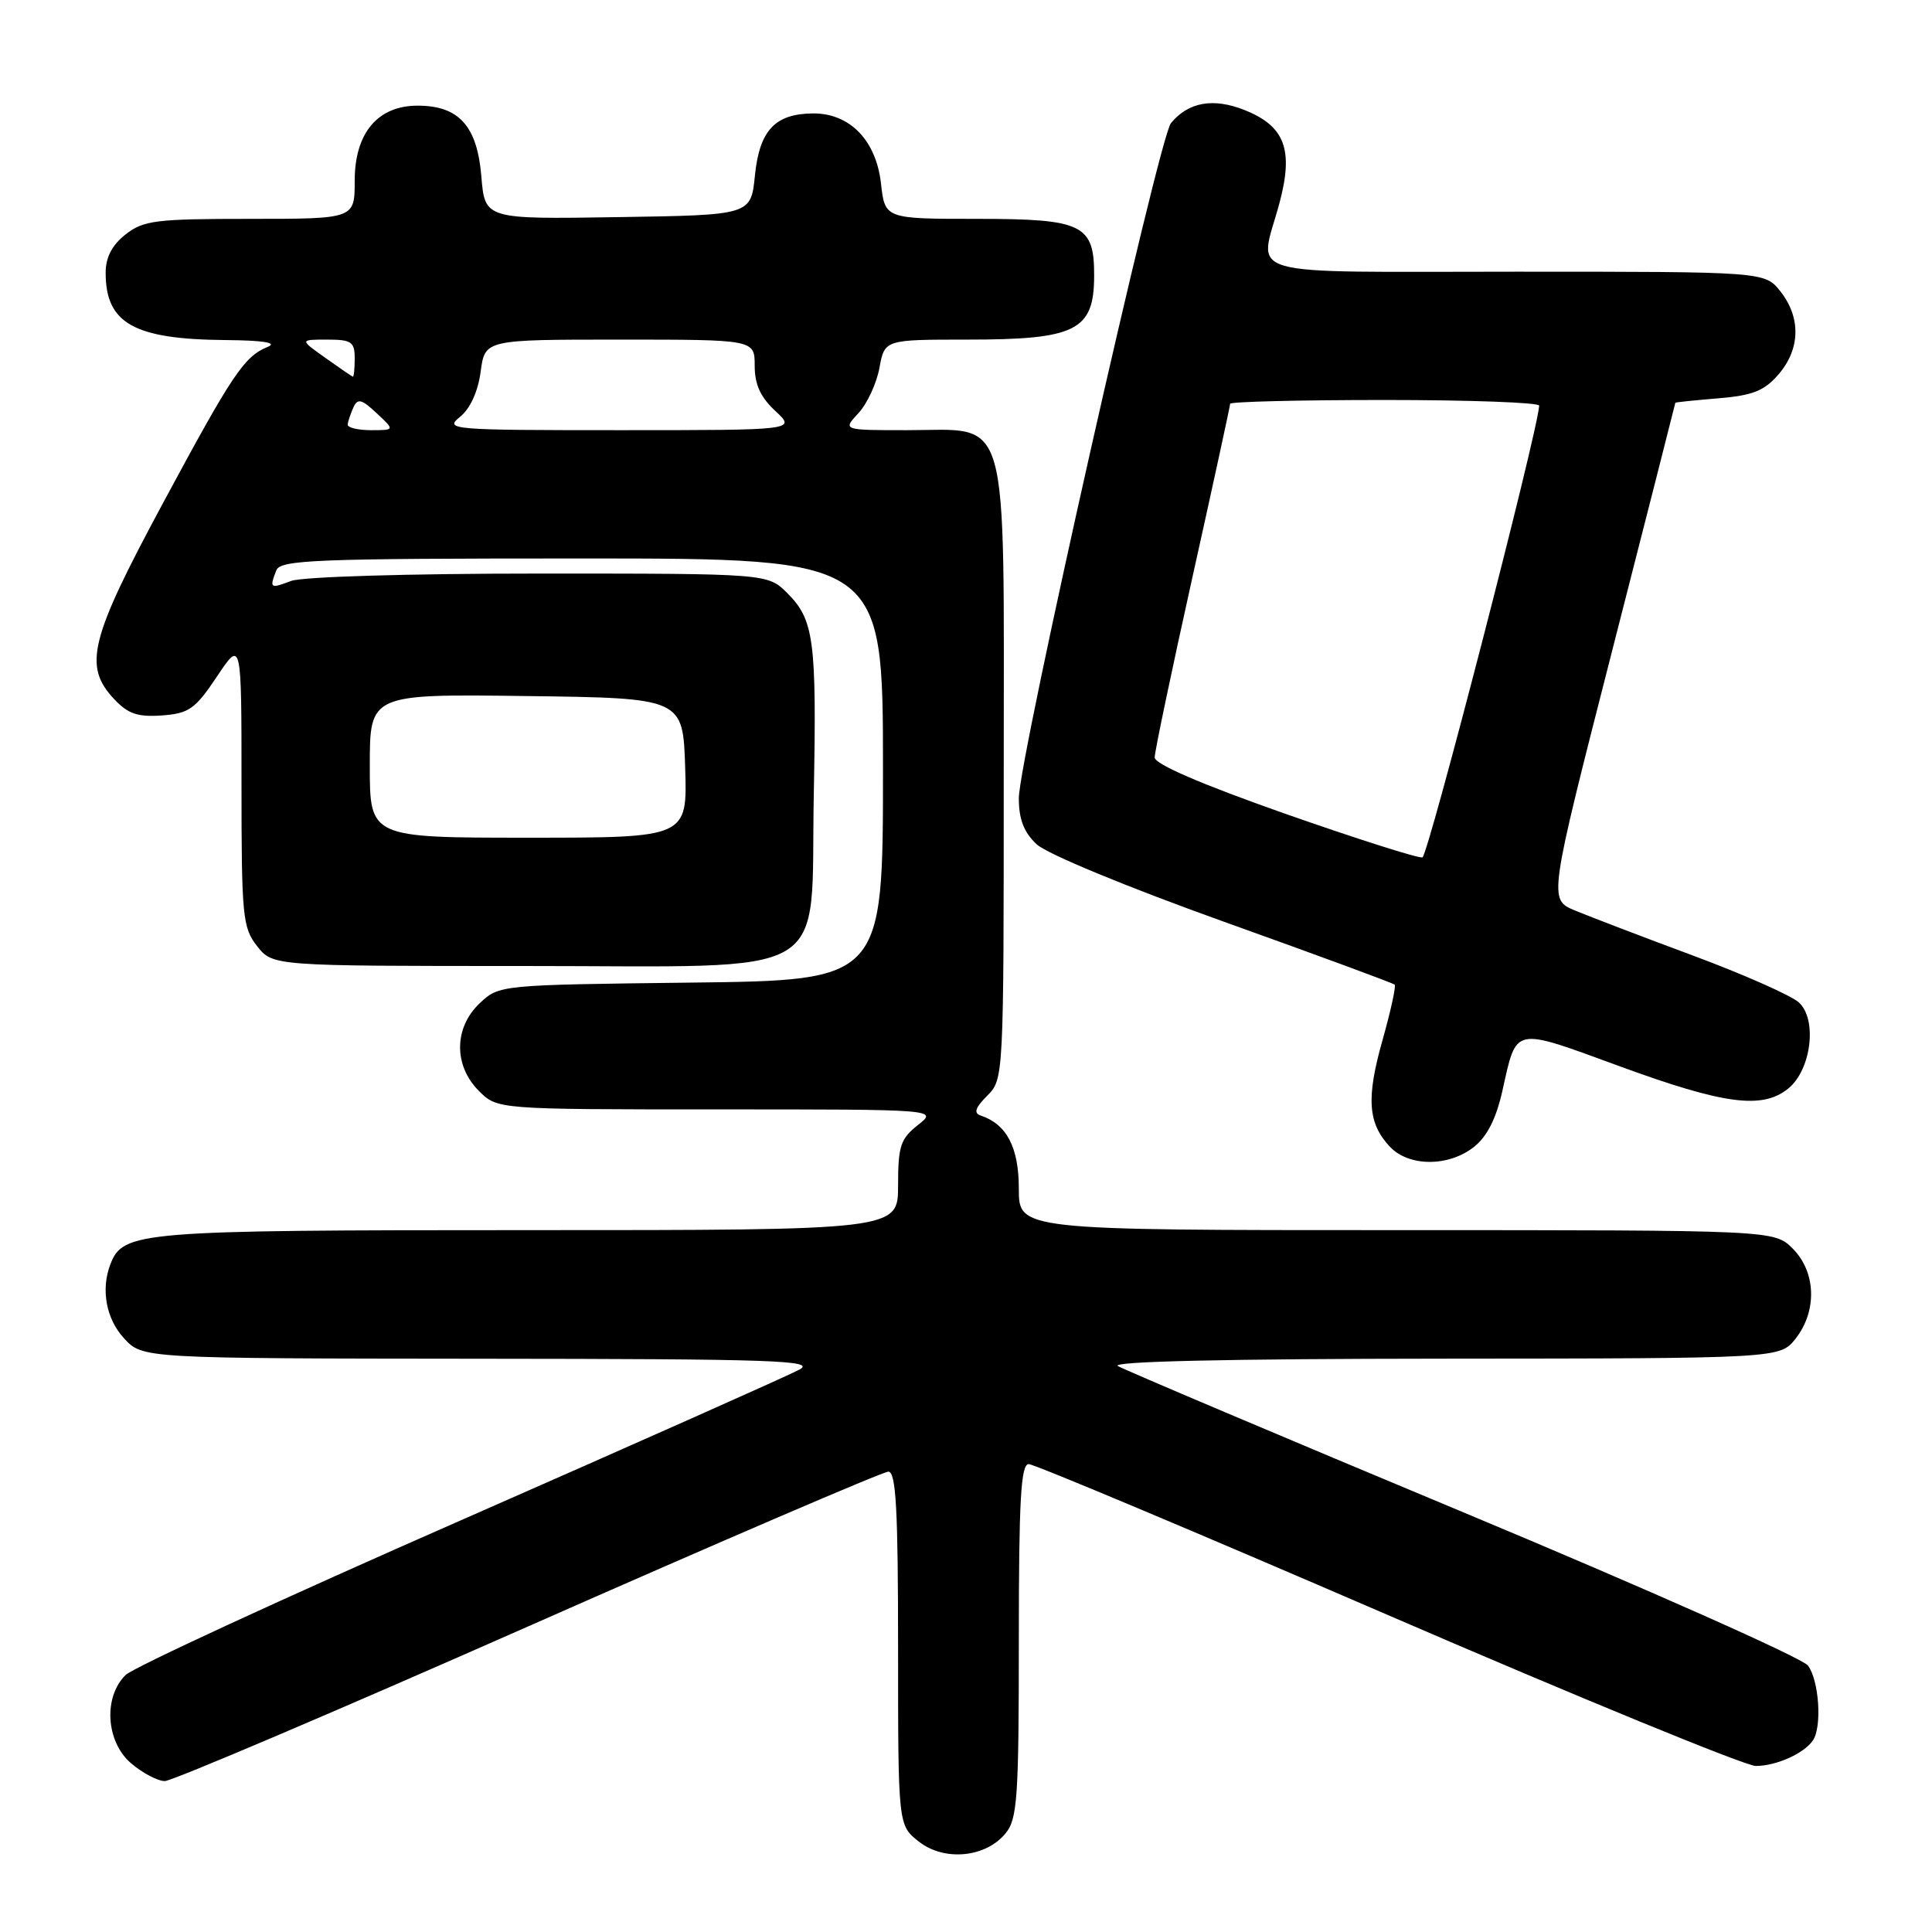 <?xml version="1.0" encoding="UTF-8" standalone="no"?>
<!DOCTYPE svg PUBLIC "-//W3C//DTD SVG 1.1//EN" "http://www.w3.org/Graphics/SVG/1.1/DTD/svg11.dtd" >
<svg xmlns="http://www.w3.org/2000/svg" xmlns:xlink="http://www.w3.org/1999/xlink" version="1.1" viewBox="0 0 256 256">
 <g >
 <path fill="currentColor"
d=" M 133.25 242.92 C 134.81 241.02 135.00 238.18 135.00 217.39 C 135.00 198.74 135.27 194.00 136.31 194.00 C 137.04 194.00 158.45 203.00 183.90 214.00 C 209.35 225.00 231.29 234.00 232.65 234.00 C 235.36 234.00 239.08 232.33 240.23 230.60 C 241.45 228.78 241.03 222.63 239.56 220.69 C 238.81 219.70 218.29 210.57 193.97 200.42 C 169.65 190.27 149.02 181.53 148.13 181.01 C 147.08 180.40 162.48 180.05 191.18 180.03 C 235.85 180.00 235.85 180.00 237.93 177.37 C 240.80 173.71 240.64 168.55 237.55 165.45 C 235.09 163.00 235.09 163.00 185.05 163.00 C 135.00 163.00 135.00 163.00 135.00 157.50 C 135.00 152.03 133.40 148.97 129.94 147.81 C 128.99 147.50 129.23 146.77 130.81 145.19 C 132.99 143.01 133.00 142.83 133.00 102.31 C 133.00 53.55 133.98 57.00 120.15 57.00 C 111.65 57.00 111.65 57.00 113.74 54.75 C 114.90 53.51 116.15 50.81 116.53 48.75 C 117.22 45.00 117.22 45.00 128.18 45.00 C 142.57 45.00 144.96 43.81 144.98 36.58 C 145.01 29.74 143.50 29.00 129.48 29.00 C 117.26 29.00 117.26 29.00 116.73 24.28 C 116.08 18.57 112.58 14.98 107.69 15.03 C 102.68 15.08 100.63 17.29 100.03 23.27 C 99.50 28.50 99.50 28.50 81.88 28.77 C 64.25 29.05 64.25 29.05 63.78 23.36 C 63.23 16.69 60.80 14.00 55.34 14.00 C 50.04 14.00 47.00 17.63 47.00 23.95 C 47.00 29.00 47.00 29.00 33.13 29.00 C 20.62 29.00 19.01 29.20 16.63 31.07 C 14.84 32.49 14.00 34.10 14.00 36.14 C 14.00 42.86 17.75 44.96 29.90 45.06 C 34.86 45.10 36.81 45.41 35.50 45.95 C 32.35 47.24 30.85 49.46 21.55 66.75 C 11.89 84.70 11.01 88.25 15.12 92.63 C 16.97 94.60 18.25 95.03 21.47 94.80 C 25.05 94.53 25.86 93.96 28.75 89.64 C 32.00 84.77 32.00 84.77 32.00 103.75 C 32.00 121.44 32.14 122.91 34.07 125.37 C 36.15 128.00 36.15 128.00 69.40 128.00 C 111.13 128.00 107.36 130.23 107.83 105.28 C 108.22 84.87 107.87 82.14 104.34 78.61 C 101.73 76.00 101.73 76.00 71.43 76.00 C 54.16 76.00 40.03 76.42 38.57 76.98 C 35.79 78.03 35.69 77.96 36.61 75.58 C 37.15 74.18 41.65 74.00 77.11 74.00 C 117.00 74.00 117.00 74.00 117.00 101.95 C 117.00 129.90 117.00 129.90 91.58 130.20 C 66.24 130.50 66.15 130.51 63.58 132.92 C 60.14 136.16 60.09 141.18 63.45 144.55 C 65.91 147.00 65.91 147.00 95.09 147.00 C 124.27 147.00 124.27 147.00 121.63 149.07 C 119.32 150.90 119.00 151.86 119.00 157.07 C 119.00 163.00 119.00 163.00 69.95 163.00 C 18.25 163.00 16.30 163.16 14.62 167.54 C 13.34 170.89 14.07 174.78 16.45 177.35 C 18.90 180.00 18.90 180.00 63.70 180.04 C 102.65 180.07 108.16 180.26 105.93 181.48 C 104.51 182.25 84.26 191.26 60.93 201.51 C 37.59 211.75 17.67 220.95 16.65 221.94 C 13.67 224.86 14.03 230.77 17.35 233.63 C 18.87 234.93 20.89 236.00 21.84 236.00 C 22.79 236.00 44.46 226.78 70.00 215.50 C 95.54 204.22 117.01 195.00 117.71 195.00 C 118.73 195.00 119.00 200.01 119.00 218.43 C 119.00 241.85 119.00 241.85 121.75 244.02 C 125.13 246.67 130.61 246.15 133.25 242.92 Z  M 195.30 151.98 C 197.04 150.61 198.25 148.23 199.07 144.56 C 201.01 135.92 200.33 136.06 214.68 141.31 C 228.46 146.35 233.52 147.02 236.95 144.24 C 240.01 141.76 240.83 135.06 238.35 132.82 C 237.33 131.90 231.03 129.11 224.34 126.62 C 217.65 124.14 210.61 121.44 208.68 120.64 C 205.19 119.18 205.19 119.18 213.59 86.34 C 218.21 68.28 221.99 53.44 221.99 53.37 C 222.00 53.30 224.55 53.04 227.67 52.78 C 232.27 52.40 233.78 51.79 235.67 49.60 C 238.55 46.25 238.65 42.10 235.93 38.63 C 233.85 36.00 233.85 36.00 200.93 36.00 C 163.57 36.00 166.83 36.93 169.51 27.00 C 171.44 19.85 170.28 16.73 164.93 14.59 C 160.78 12.93 157.48 13.51 155.16 16.31 C 153.55 18.24 135.00 100.58 135.00 105.77 C 135.00 108.56 135.67 110.28 137.36 111.87 C 138.71 113.14 149.26 117.50 162.08 122.10 C 174.38 126.50 184.60 130.27 184.80 130.47 C 185.00 130.67 184.28 133.96 183.20 137.79 C 181.02 145.48 181.24 148.81 184.14 151.92 C 186.64 154.61 191.92 154.64 195.30 151.98 Z  M 49.00 101.48 C 49.00 91.96 49.00 91.96 69.75 92.23 C 90.50 92.50 90.50 92.50 90.79 101.75 C 91.08 111.00 91.08 111.00 70.04 111.00 C 49.00 111.00 49.00 111.00 49.00 101.48 Z  M 46.07 56.25 C 46.11 55.84 46.45 54.83 46.82 54.00 C 47.39 52.75 47.90 52.87 49.91 54.75 C 52.32 57.00 52.32 57.00 49.16 57.00 C 47.42 57.00 46.03 56.66 46.07 56.25 Z  M 60.95 55.24 C 62.31 54.14 63.34 51.88 63.69 49.24 C 64.26 45.00 64.26 45.00 82.13 45.00 C 100.00 45.00 100.00 45.00 100.00 48.46 C 100.00 50.95 100.77 52.63 102.74 54.46 C 105.48 57.00 105.48 57.00 82.13 57.00 C 59.68 57.00 58.86 56.93 60.95 55.24 Z  M 43.10 47.41 C 39.70 45.00 39.70 45.00 43.35 45.00 C 46.58 45.00 47.00 45.29 47.00 47.50 C 47.00 48.88 46.89 49.96 46.75 49.91 C 46.61 49.87 44.97 48.74 43.10 47.41 Z  M 170.25 107.81 C 159.20 103.92 153.00 101.25 153.00 100.37 C 153.00 99.61 155.25 88.87 158.00 76.50 C 160.75 64.13 163.00 53.78 163.00 53.50 C 163.00 53.23 172.22 53.00 183.50 53.00 C 194.78 53.00 203.98 53.34 203.95 53.75 C 203.74 57.30 189.23 113.41 188.48 113.61 C 187.94 113.75 179.74 111.14 170.25 107.81 Z "/>
</g>
</svg>